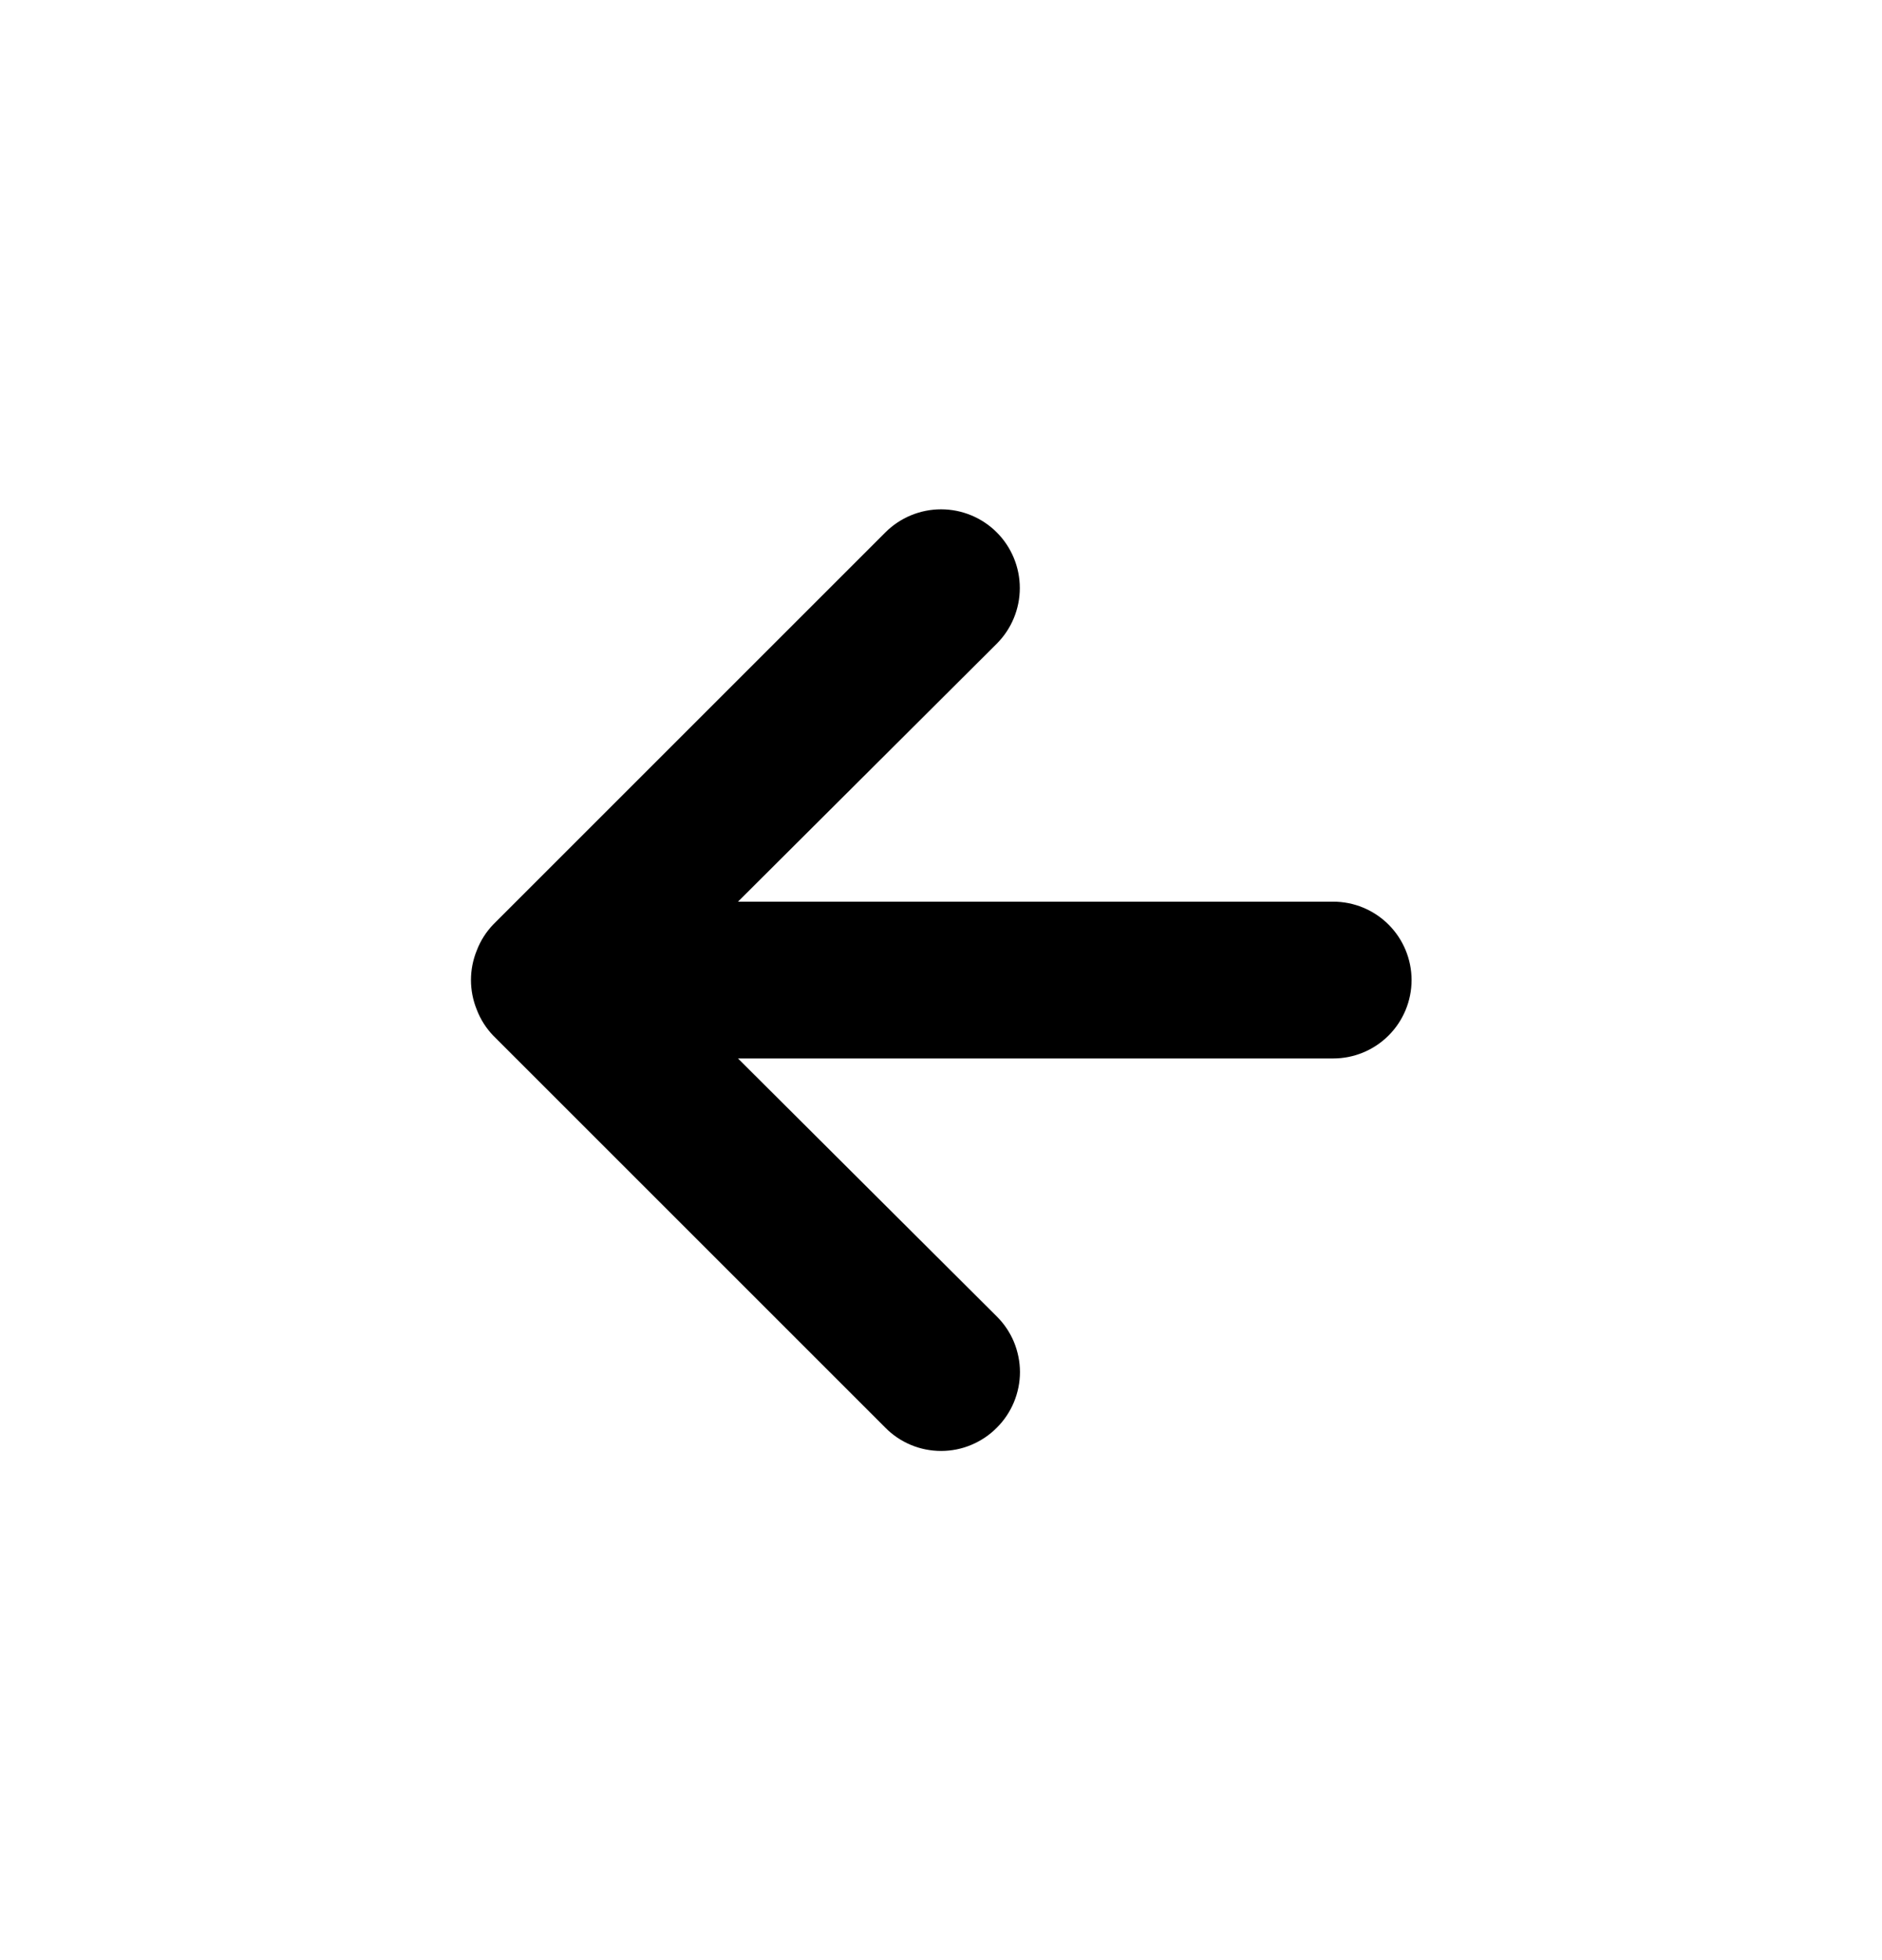 <svg width="24" height="25" viewBox="0 0 24 25" fill="currentColor" xmlns="http://www.w3.org/2000/svg">
    <path d="M17.001 11.5H9.411L12.711 8.21C12.899 8.022 13.005 7.766 13.005 7.5C13.005 7.234 12.899 6.978 12.711 6.79C12.523 6.602 12.267 6.496 12.001 6.496C11.735 6.496 11.479 6.602 11.291 6.79L6.291 11.79C6.2 11.885 6.128 11.997 6.081 12.12C5.981 12.363 5.981 12.636 6.081 12.88C6.128 13.003 6.2 13.115 6.291 13.21L11.291 18.21C11.384 18.304 11.494 18.378 11.616 18.429C11.738 18.48 11.869 18.506 12.001 18.506C12.133 18.506 12.264 18.48 12.385 18.429C12.507 18.378 12.618 18.304 12.711 18.21C12.805 18.117 12.879 18.006 12.93 17.884C12.98 17.763 13.007 17.632 13.007 17.5C13.007 17.368 12.98 17.237 12.93 17.115C12.879 16.994 12.805 16.883 12.711 16.79L9.411 13.5H17.001C17.266 13.5 17.52 13.395 17.708 13.207C17.895 13.02 18.001 12.765 18.001 12.5C18.001 12.235 17.895 11.98 17.708 11.793C17.52 11.605 17.266 11.5 17.001 11.5Z"
          fill="currentColor"/>
</svg>
